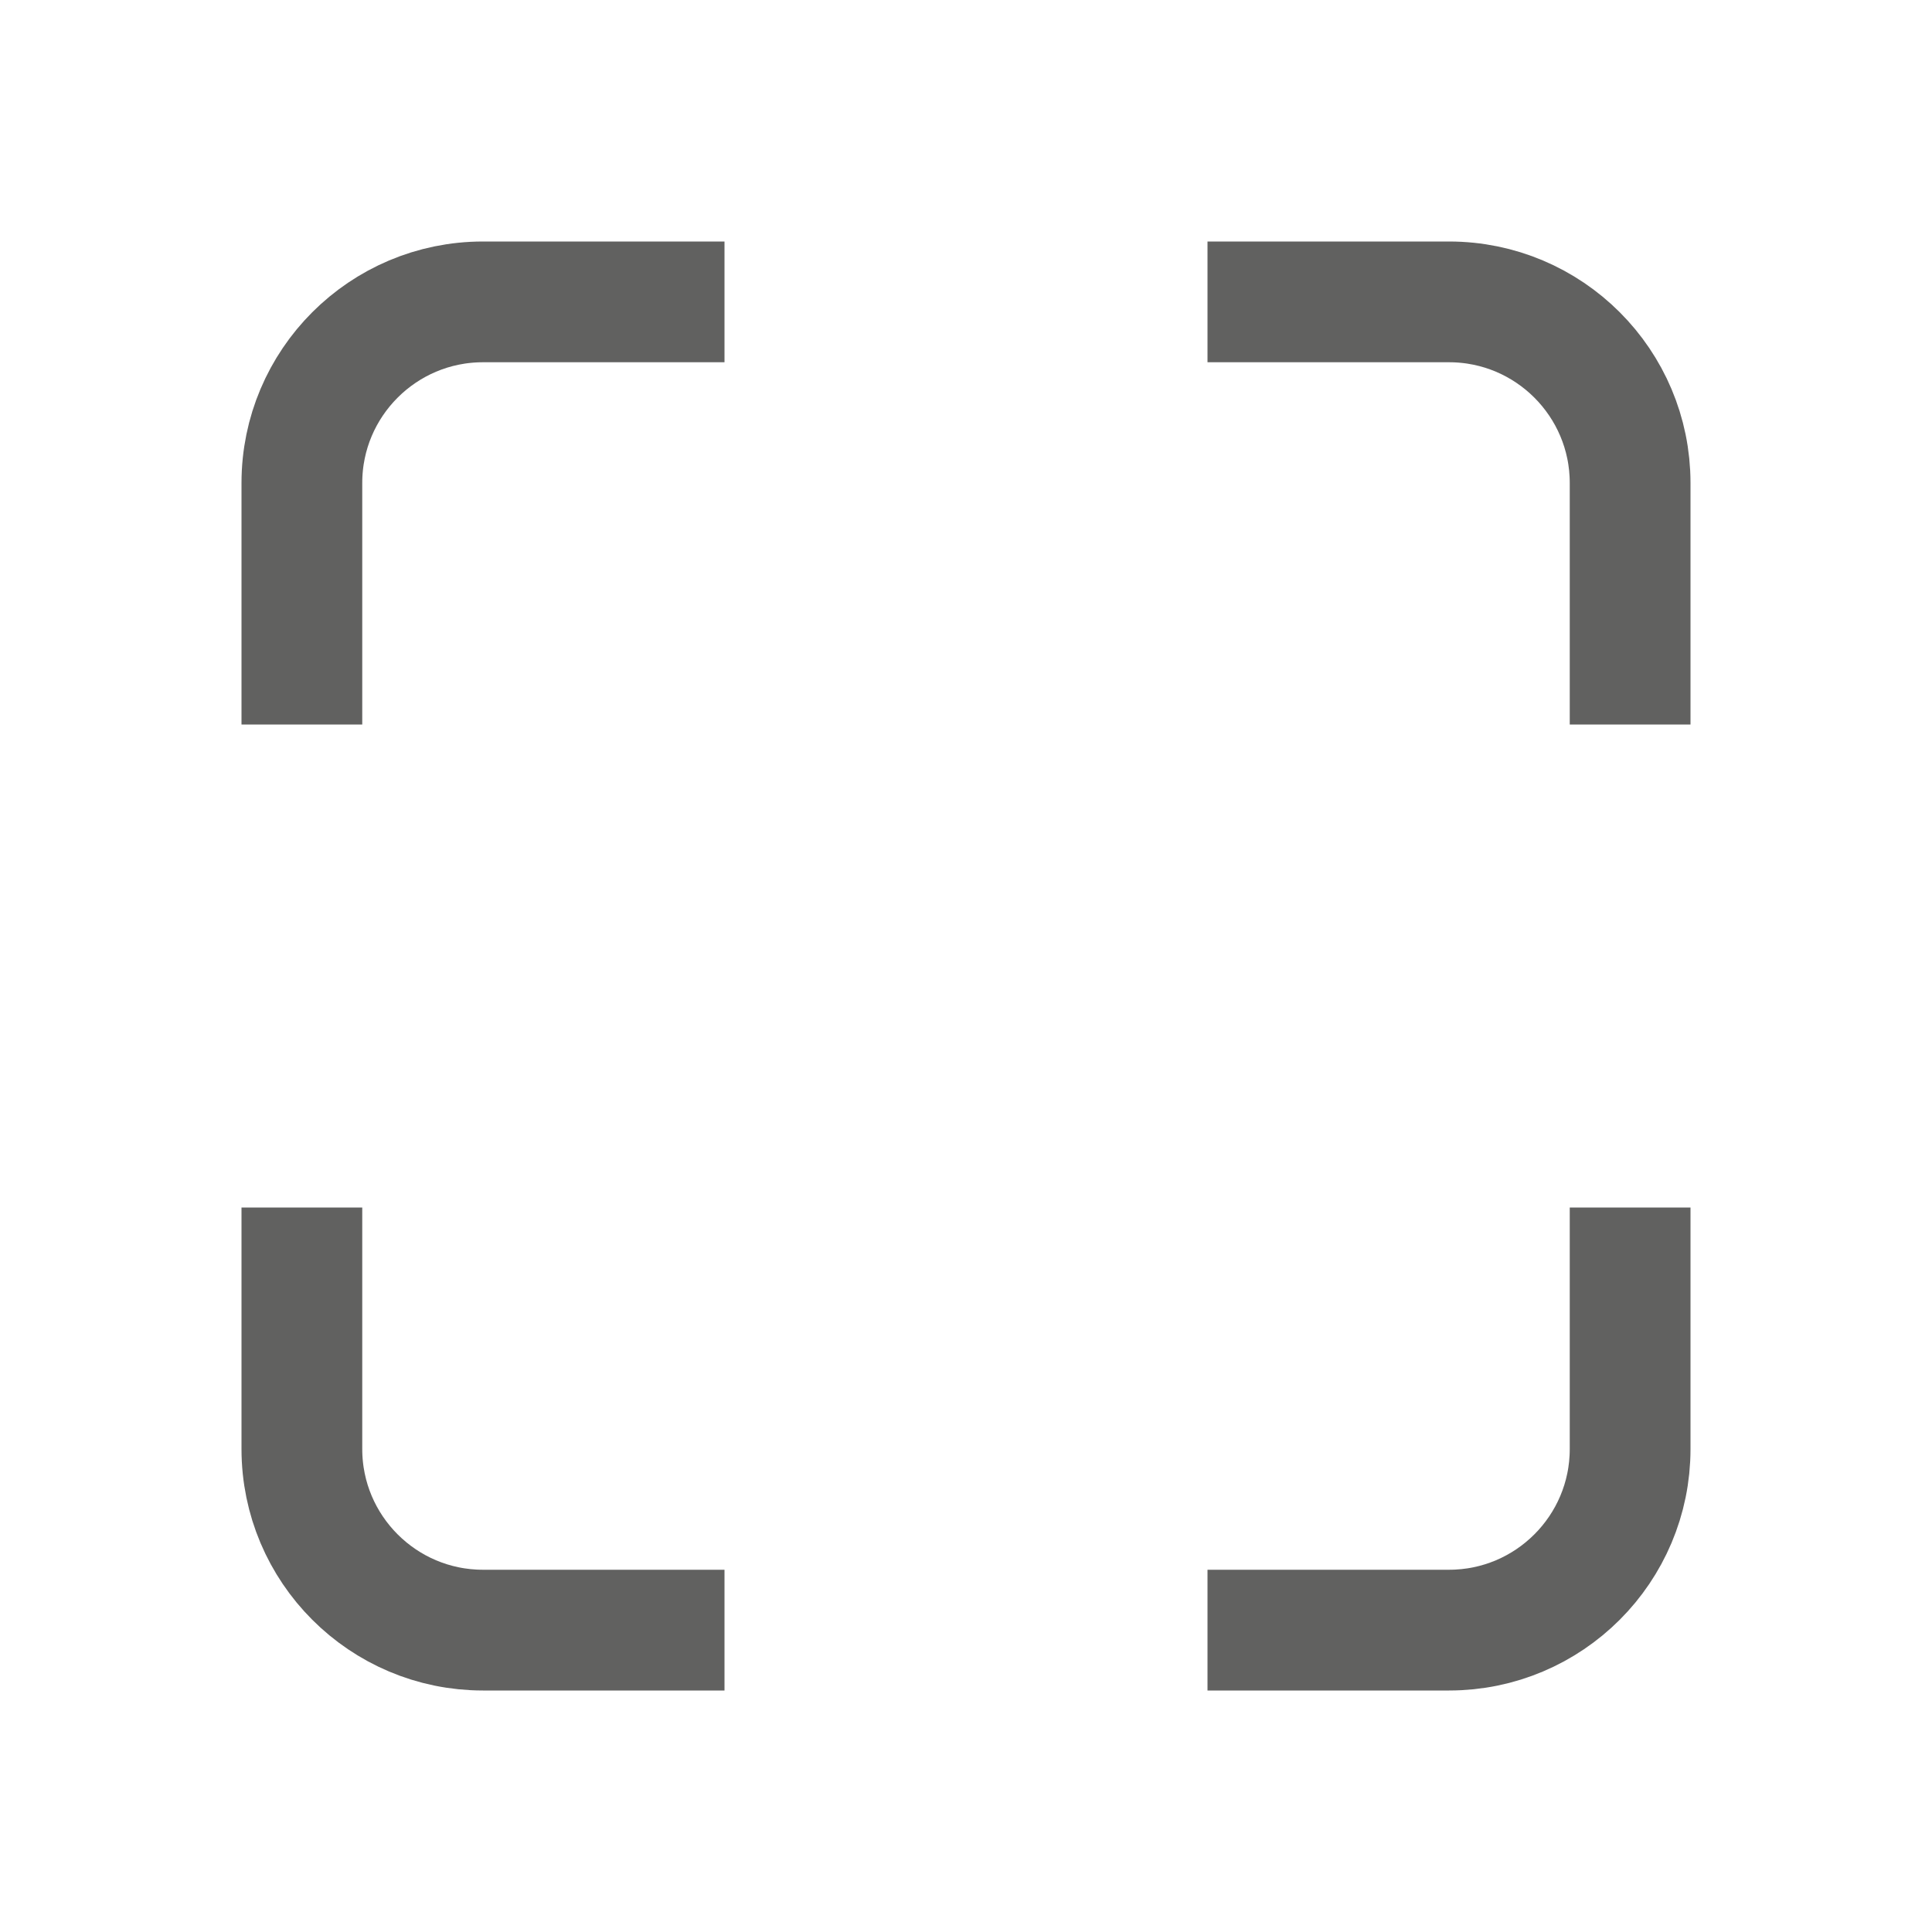 <svg width="16" height="16" viewBox="0 0 16 16" fill="none" xmlns="http://www.w3.org/2000/svg">
<path d="M2.5 10.5V12C2.5 12.828 3.172 13.5 4 13.5H5.5" stroke="#616160" stroke-linecap="square"/>
<path d="M13.5 10.5V12C13.5 12.828 12.828 13.5 12 13.5H10.5" stroke="#616160" stroke-linecap="square"/>
<path d="M2.5 5.5V4C2.5 3.172 3.172 2.5 4 2.5H5.5" stroke="#616160" stroke-linecap="square"/>
<path d="M13.5 5.5V4C13.5 3.172 12.828 2.5 12 2.5H10.5" stroke="#616160" stroke-linecap="square"/>
</svg>
